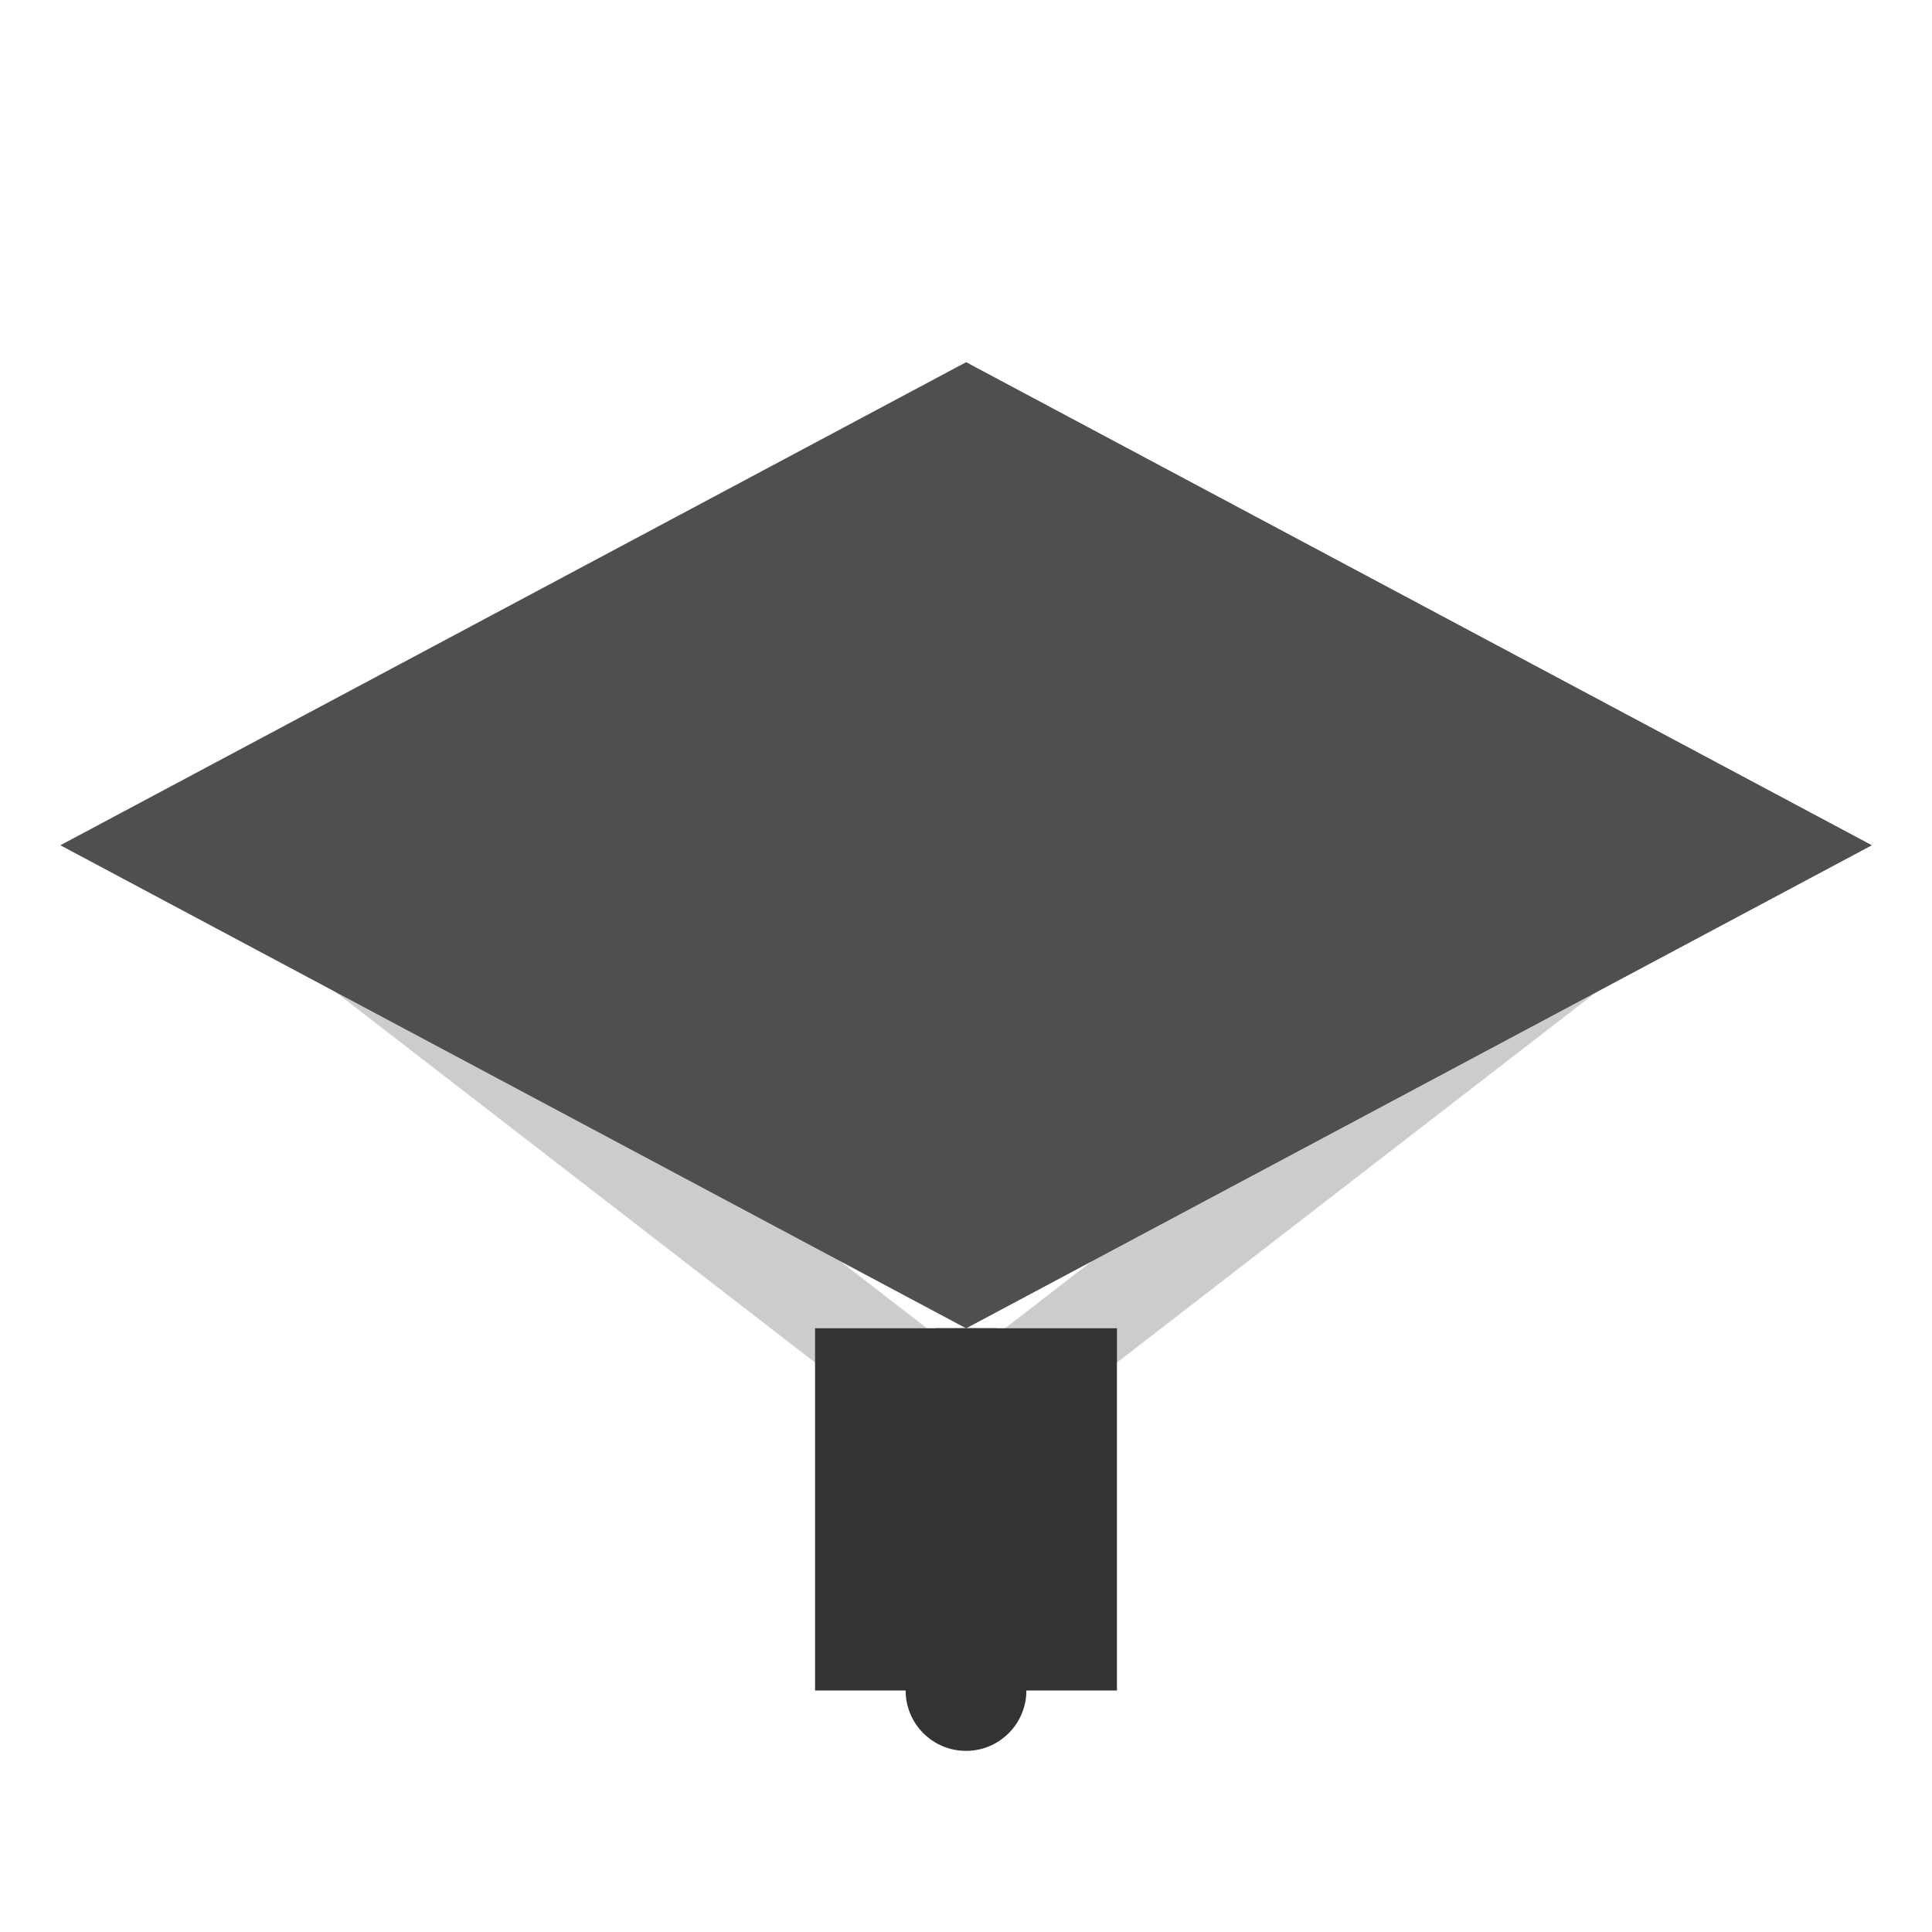 <svg width="200" height="200" viewBox="0 0 64 64" xmlns="http://www.w3.org/2000/svg">
  <!-- Shadow -->
  <polygon points="10 28 32 45 54 28 54 32 32 49 10 32" fill="rgba(0, 0, 0, 0.2)"/>
  
  <!-- Hat Base -->
  <polygon points="32 12 2 28 32 44 62 28 32 12" fill="#4F4F4F"/>
  
  <!-- Hat Top -->
  <polygon points="32 12 32 44 62 28 32 12" fill="#4F4F4F"/>
  
  <!-- Hat Bottom (Base) -->
  <rect x="27" y="44" width="10" height="12" fill="#333333"/>
  
  <!-- Tassel -->
  <line x1="32" y1="44" x2="32" y2="56" stroke="#333333" stroke-width="2"/>
  <circle cx="32" cy="56" r="2" fill="#333333"/>
</svg>
